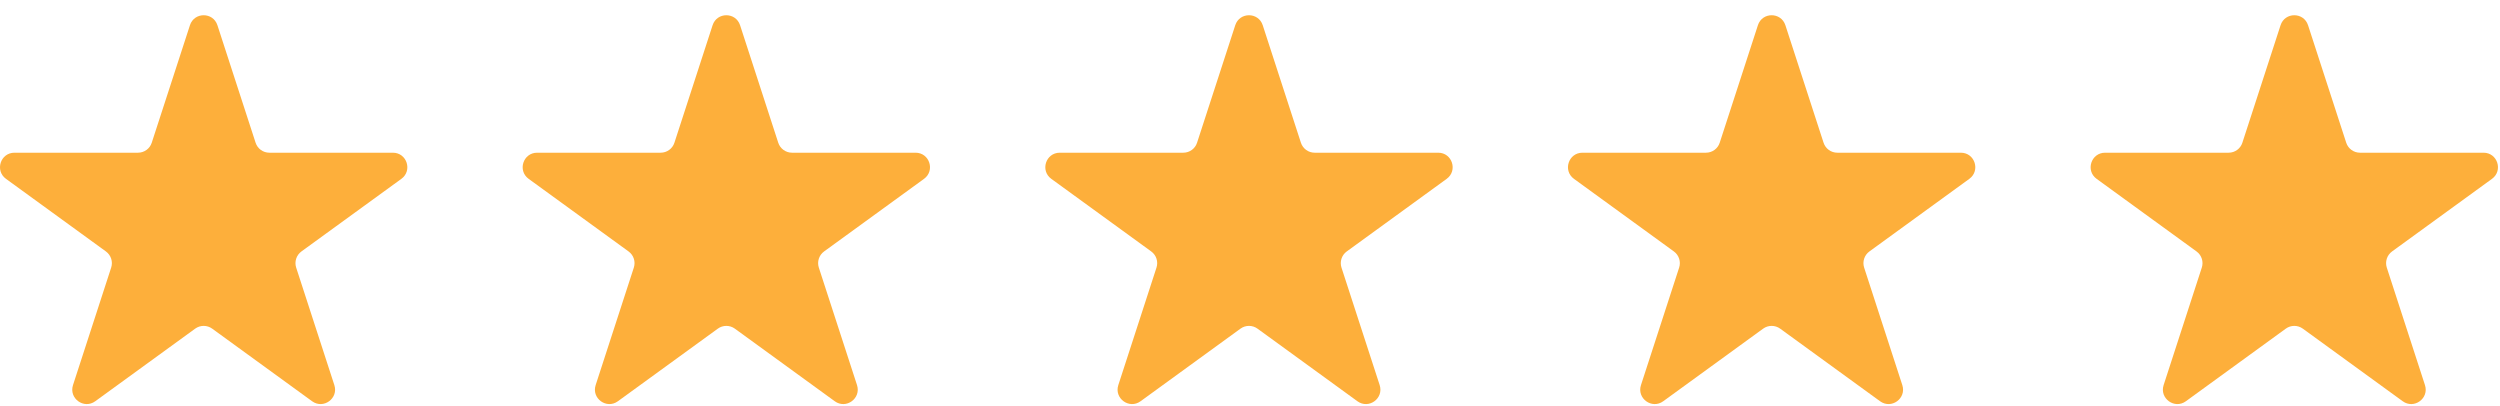 <svg width="160" height="26" viewBox="0 0 160 26" fill="none" xmlns="http://www.w3.org/2000/svg">
<path d="M12.156 1.615C12.432 0.762 13.638 0.762 13.915 1.615L16.358 9.134C16.482 9.515 16.837 9.773 17.238 9.773H25.144C26.04 9.773 26.412 10.919 25.688 11.446L19.291 16.093C18.967 16.329 18.832 16.746 18.955 17.127L21.398 24.646C21.675 25.498 20.7 26.207 19.975 25.68L13.579 21.033C13.255 20.798 12.816 20.798 12.492 21.033L6.096 25.68C5.371 26.207 4.395 25.498 4.672 24.646L7.115 17.127C7.239 16.746 7.103 16.329 6.779 16.093L0.383 11.446C-0.342 10.919 0.031 9.773 0.927 9.773H8.833C9.233 9.773 9.589 9.515 9.712 9.134L12.156 1.615Z" fill="#FDAF3B"/>
<path d="M45.606 1.615C45.883 0.762 47.088 0.762 47.365 1.615L49.808 9.134C49.932 9.515 50.287 9.773 50.688 9.773H58.594C59.49 9.773 59.862 10.919 59.138 11.446L52.741 16.093C52.417 16.329 52.282 16.746 52.405 17.127L54.849 24.646C55.125 25.498 54.15 26.207 53.425 25.68L47.029 21.033C46.705 20.798 46.266 20.798 45.942 21.033L39.545 25.68C38.821 26.207 37.845 25.498 38.122 24.646L40.565 17.127C40.689 16.746 40.553 16.329 40.229 16.093L33.833 11.446C33.108 10.919 33.481 9.773 34.377 9.773H42.283C42.684 9.773 43.039 9.515 43.163 9.134L45.606 1.615Z" fill="#FDAF3B"/>
<path d="M79.056 1.615C79.332 0.762 80.538 0.762 80.815 1.615L83.258 9.134C83.382 9.515 83.737 9.773 84.138 9.773H92.044C92.94 9.773 93.312 10.919 92.588 11.446L86.191 16.093C85.867 16.329 85.732 16.746 85.855 17.127L88.299 24.646C88.575 25.498 87.6 26.207 86.875 25.68L80.479 21.033C80.155 20.798 79.716 20.798 79.392 21.033L72.996 25.68C72.271 26.207 71.295 25.498 71.572 24.646L74.015 17.127C74.139 16.746 74.003 16.329 73.679 16.093L67.283 11.446C66.558 10.919 66.931 9.773 67.827 9.773H75.733C76.133 9.773 76.489 9.515 76.612 9.134L79.056 1.615Z" fill="#FDAF3B"/>
<path d="M112.506 1.615C112.782 0.762 113.988 0.762 114.265 1.615L116.708 9.134C116.832 9.515 117.187 9.773 117.588 9.773H125.494C126.39 9.773 126.762 10.919 126.037 11.446L119.641 16.093C119.317 16.329 119.182 16.746 119.305 17.127L121.748 24.646C122.025 25.498 121.05 26.207 120.325 25.68L113.929 21.033C113.605 20.798 113.166 20.798 112.842 21.033L106.446 25.68C105.721 26.207 104.745 25.498 105.022 24.646L107.465 17.127C107.589 16.746 107.453 16.329 107.129 16.093L100.733 11.446C100.008 10.919 100.381 9.773 101.277 9.773H109.183C109.583 9.773 109.939 9.515 110.062 9.134L112.506 1.615Z" fill="#FDAF3B"/>
<path d="M145.956 1.615C146.232 0.762 147.438 0.762 147.715 1.615L150.158 9.134C150.282 9.515 150.637 9.773 151.038 9.773H158.944C159.84 9.773 160.212 10.919 159.487 11.446L153.091 16.093C152.767 16.329 152.632 16.746 152.755 17.127L155.198 24.646C155.475 25.498 154.5 26.207 153.775 25.68L147.379 21.033C147.055 20.798 146.616 20.798 146.292 21.033L139.896 25.68C139.171 26.207 138.195 25.498 138.472 24.646L140.915 17.127C141.039 16.746 140.903 16.329 140.579 16.093L134.183 11.446C133.458 10.919 133.831 9.773 134.727 9.773H142.633C143.033 9.773 143.389 9.515 143.512 9.134L145.956 1.615Z" fill="#FDAF3B"/>
</svg>
